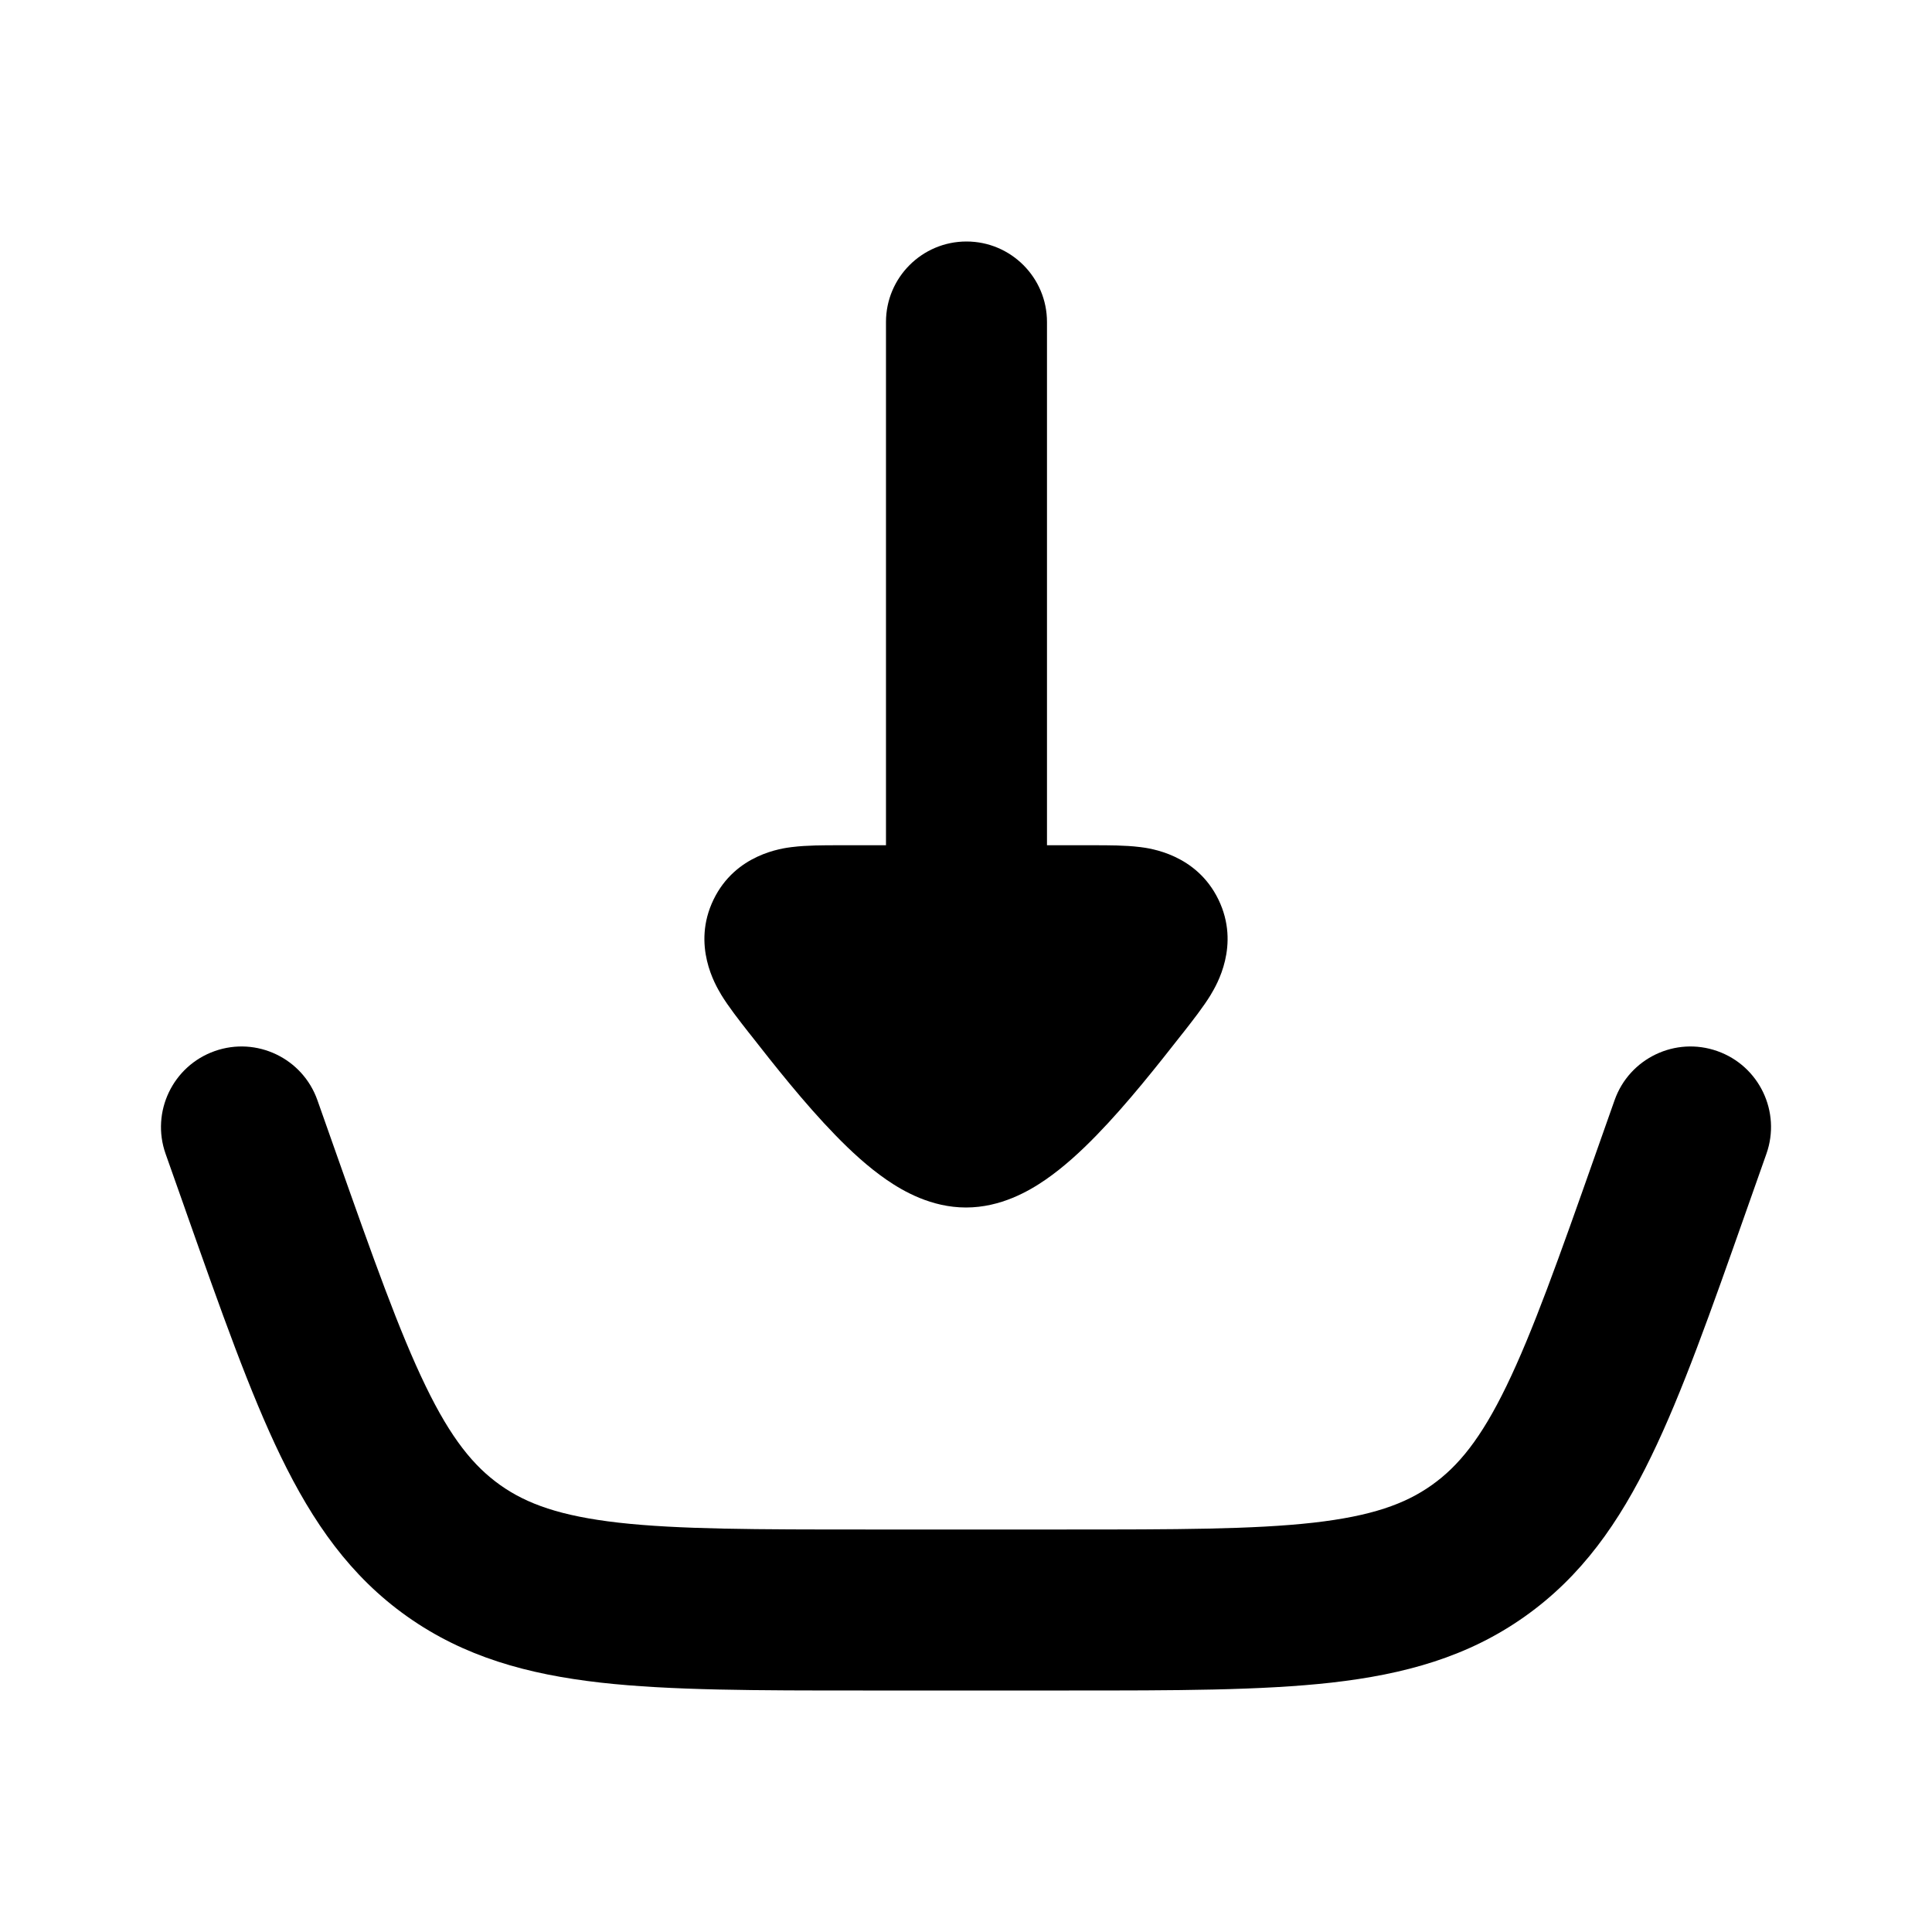 <svg width="24" height="24" viewBox="0 0 24 24" xmlns="http://www.w3.org/2000/svg">
<path class="pr-icon-bulk-primary" fill-rule="evenodd" clip-rule="evenodd" d="M21.333 13.057C21.854 13.241 22.127 13.812 21.943 14.333L21.69 15.05C21.252 16.293 20.895 17.305 20.512 18.092C20.114 18.914 19.647 19.582 18.94 20.082C18.234 20.582 17.449 20.799 16.541 20.902C15.671 21 14.599 21 13.281 21H10.72C9.402 21 8.329 21 7.46 20.902C6.552 20.799 5.767 20.582 5.06 20.082C4.353 19.582 3.887 18.914 3.488 18.092C3.106 17.305 2.749 16.293 2.31 15.05C2.304 15.032 2.298 15.014 2.291 14.995L2.057 14.333C1.873 13.812 2.147 13.241 2.667 13.057C3.188 12.873 3.759 13.146 3.943 13.667L4.177 14.33C4.64 15.641 4.961 16.545 5.288 17.219C5.603 17.87 5.884 18.214 6.215 18.449C6.547 18.684 6.965 18.833 7.684 18.915C8.428 18.999 9.388 19 10.778 19H13.223C14.613 19 15.572 18.999 16.317 18.915C17.036 18.833 17.454 18.684 17.785 18.449C18.117 18.214 18.397 17.87 18.713 17.219C19.04 16.545 19.361 15.641 19.823 14.33L20.057 13.667C20.241 13.146 20.812 12.873 21.333 13.057Z" fill="currentColor"/>
<path class="pr-icon-bulk-secondary" fill-rule="evenodd" clip-rule="evenodd" d="M13.006 4C13.006 3.448 12.558 3 12.006 3C11.454 3 11.006 3.448 11.006 4L11.006 10.5L10.412 10.5C10.236 10.5 10.02 10.5 9.844 10.522L9.841 10.522C9.714 10.538 9.138 10.61 8.864 11.175C8.589 11.742 8.891 12.242 8.956 12.351L8.958 12.355C9.051 12.508 9.185 12.678 9.295 12.819L9.319 12.849C9.613 13.225 9.995 13.709 10.376 14.1C10.566 14.296 10.783 14.497 11.014 14.656C11.219 14.797 11.569 15 12 15C12.431 15 12.781 14.797 12.986 14.656C13.217 14.497 13.434 14.296 13.624 14.1C14.005 13.709 14.386 13.225 14.681 12.849L14.705 12.819C14.815 12.678 14.949 12.508 15.042 12.355L15.044 12.351C15.109 12.242 15.411 11.742 15.136 11.175C14.862 10.61 14.286 10.538 14.159 10.522L14.156 10.522C13.98 10.5 13.764 10.5 13.588 10.5L13.006 10.5L13.006 4Z" fill="currentColor"/>
</svg>
